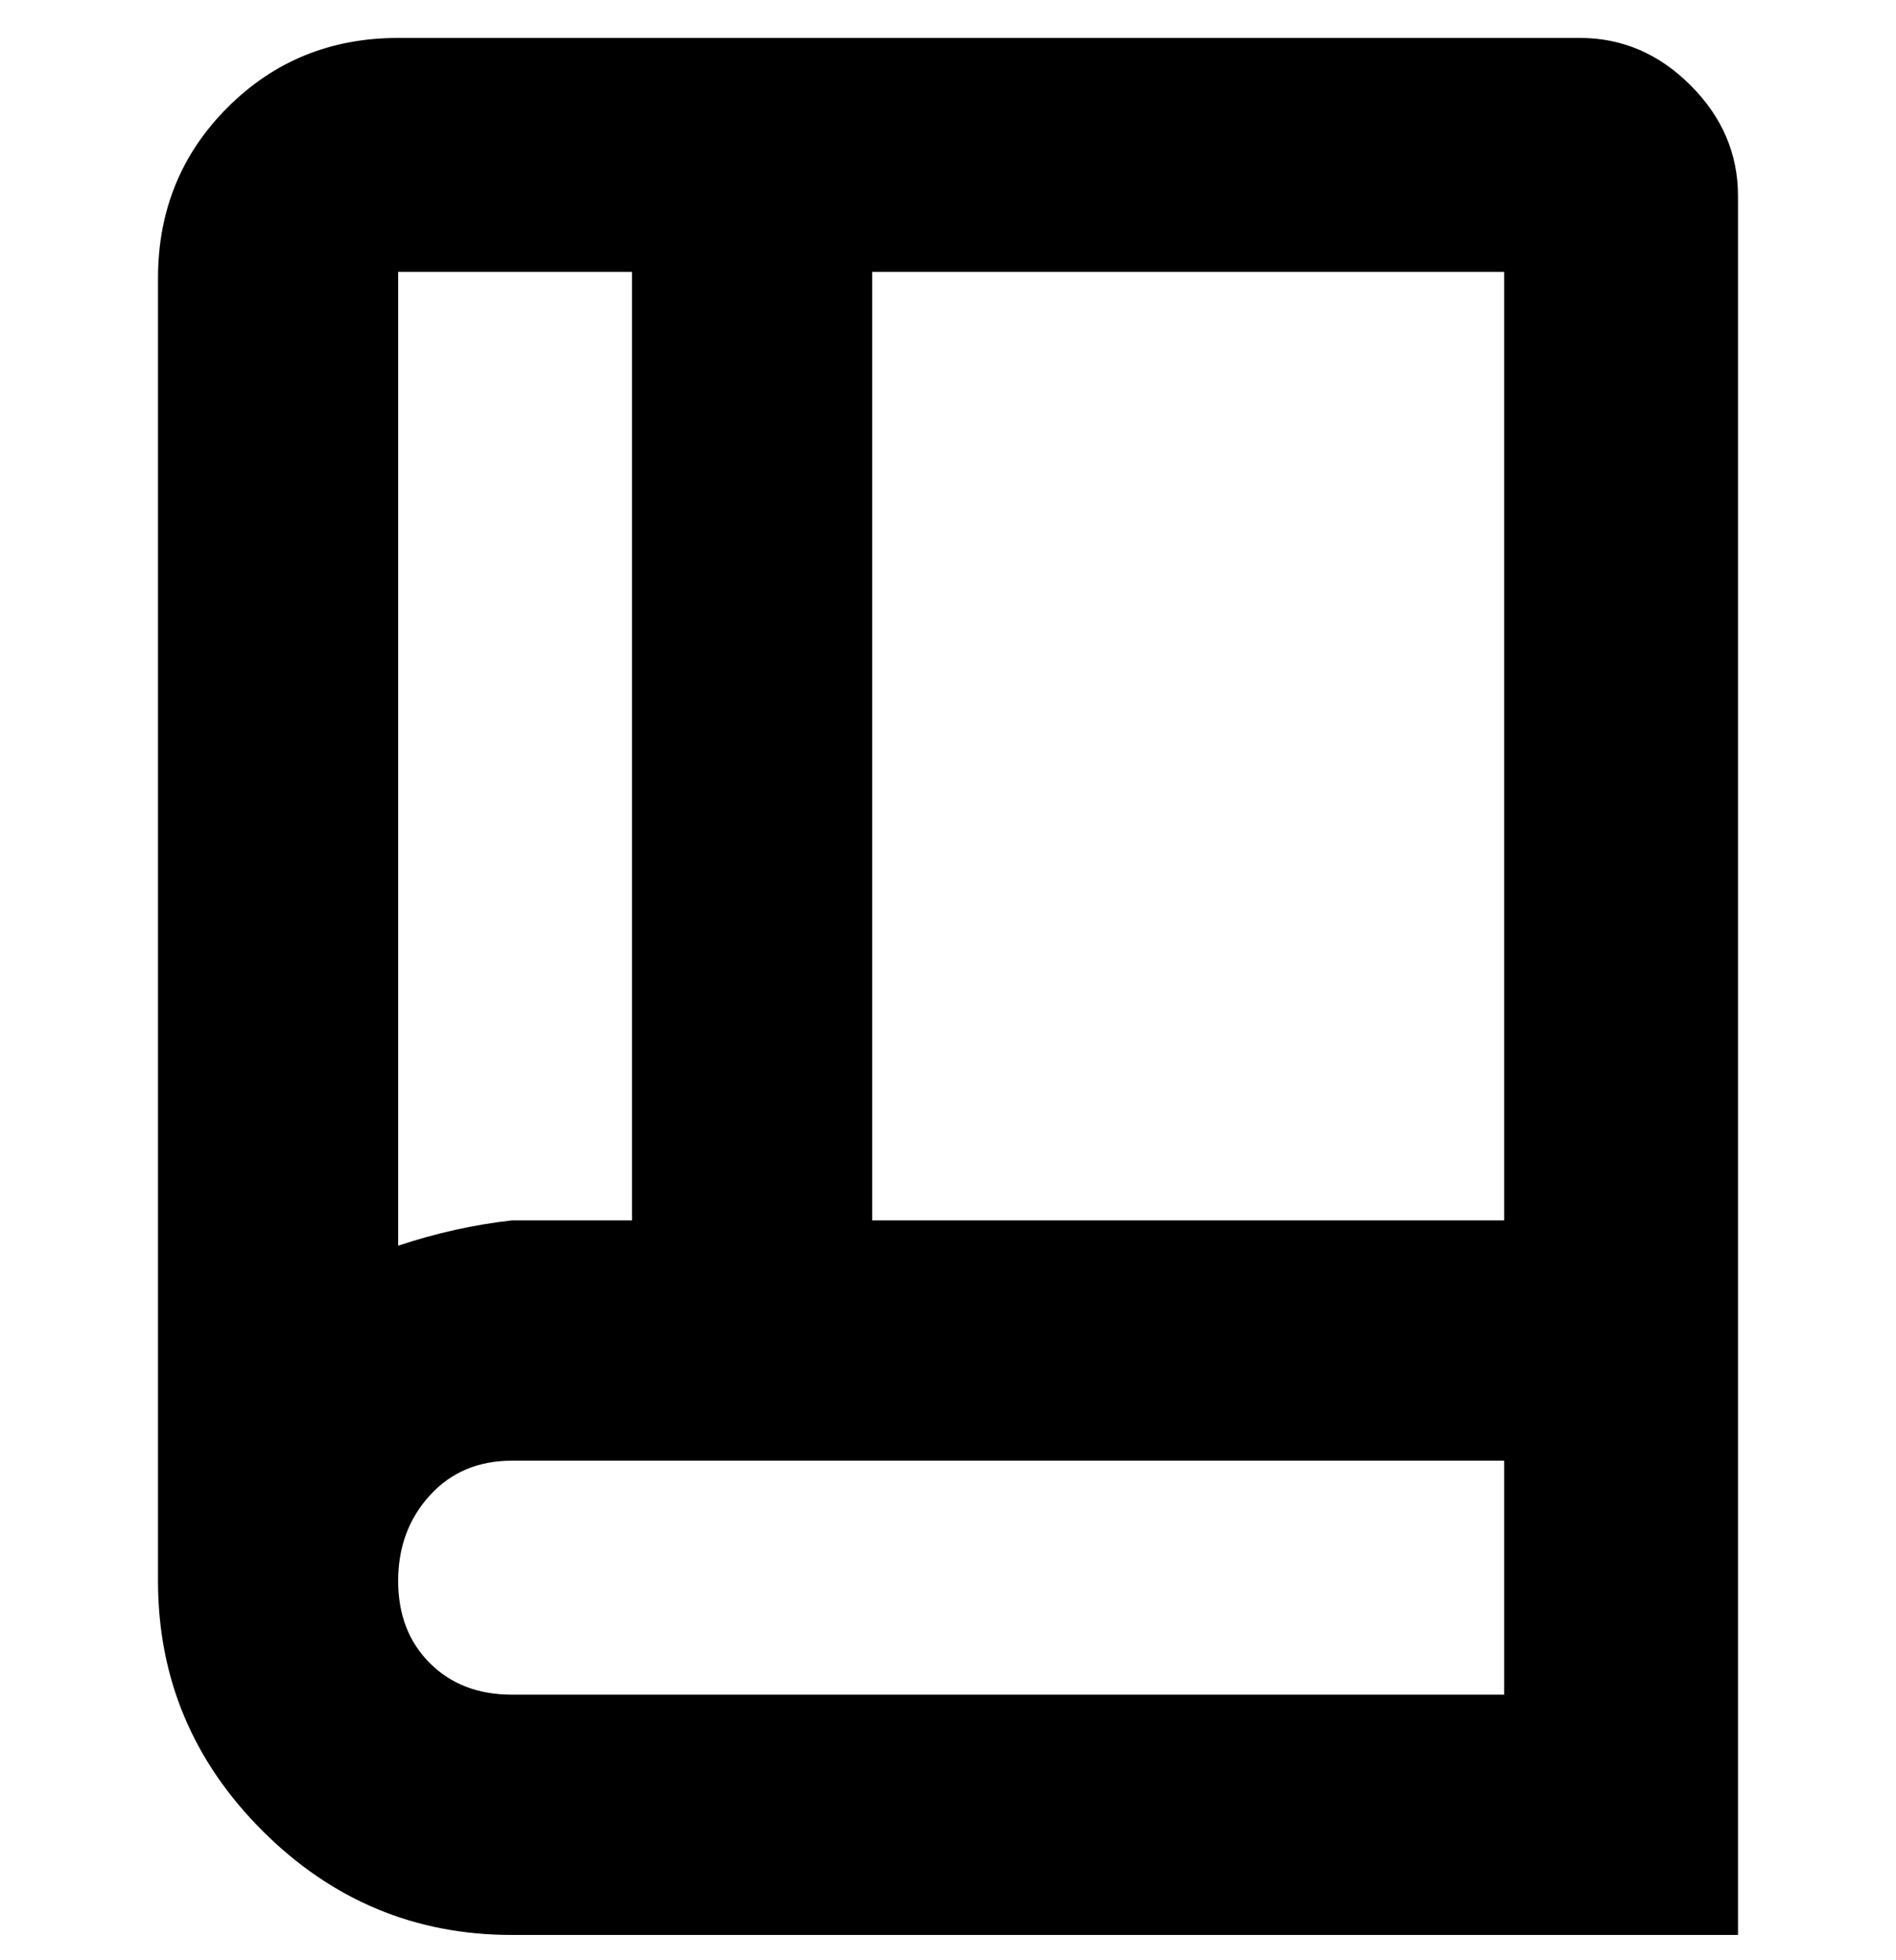 <svg viewBox="0 0 300 310" xmlns="http://www.w3.org/2000/svg"><path d="M250 6H63Q47 6 36 17T25 44v206q0 23 16.5 39.5T81 306h194V31q0-10-7.5-17.5T250 6zM100 43v150H81q-9 1-18 4V43h37zm138 225H81q-8 0-13-5t-5-13q0-8 5-13.5t13-5.5h157v37zm-100-75V43h100v150H138z"/></svg>